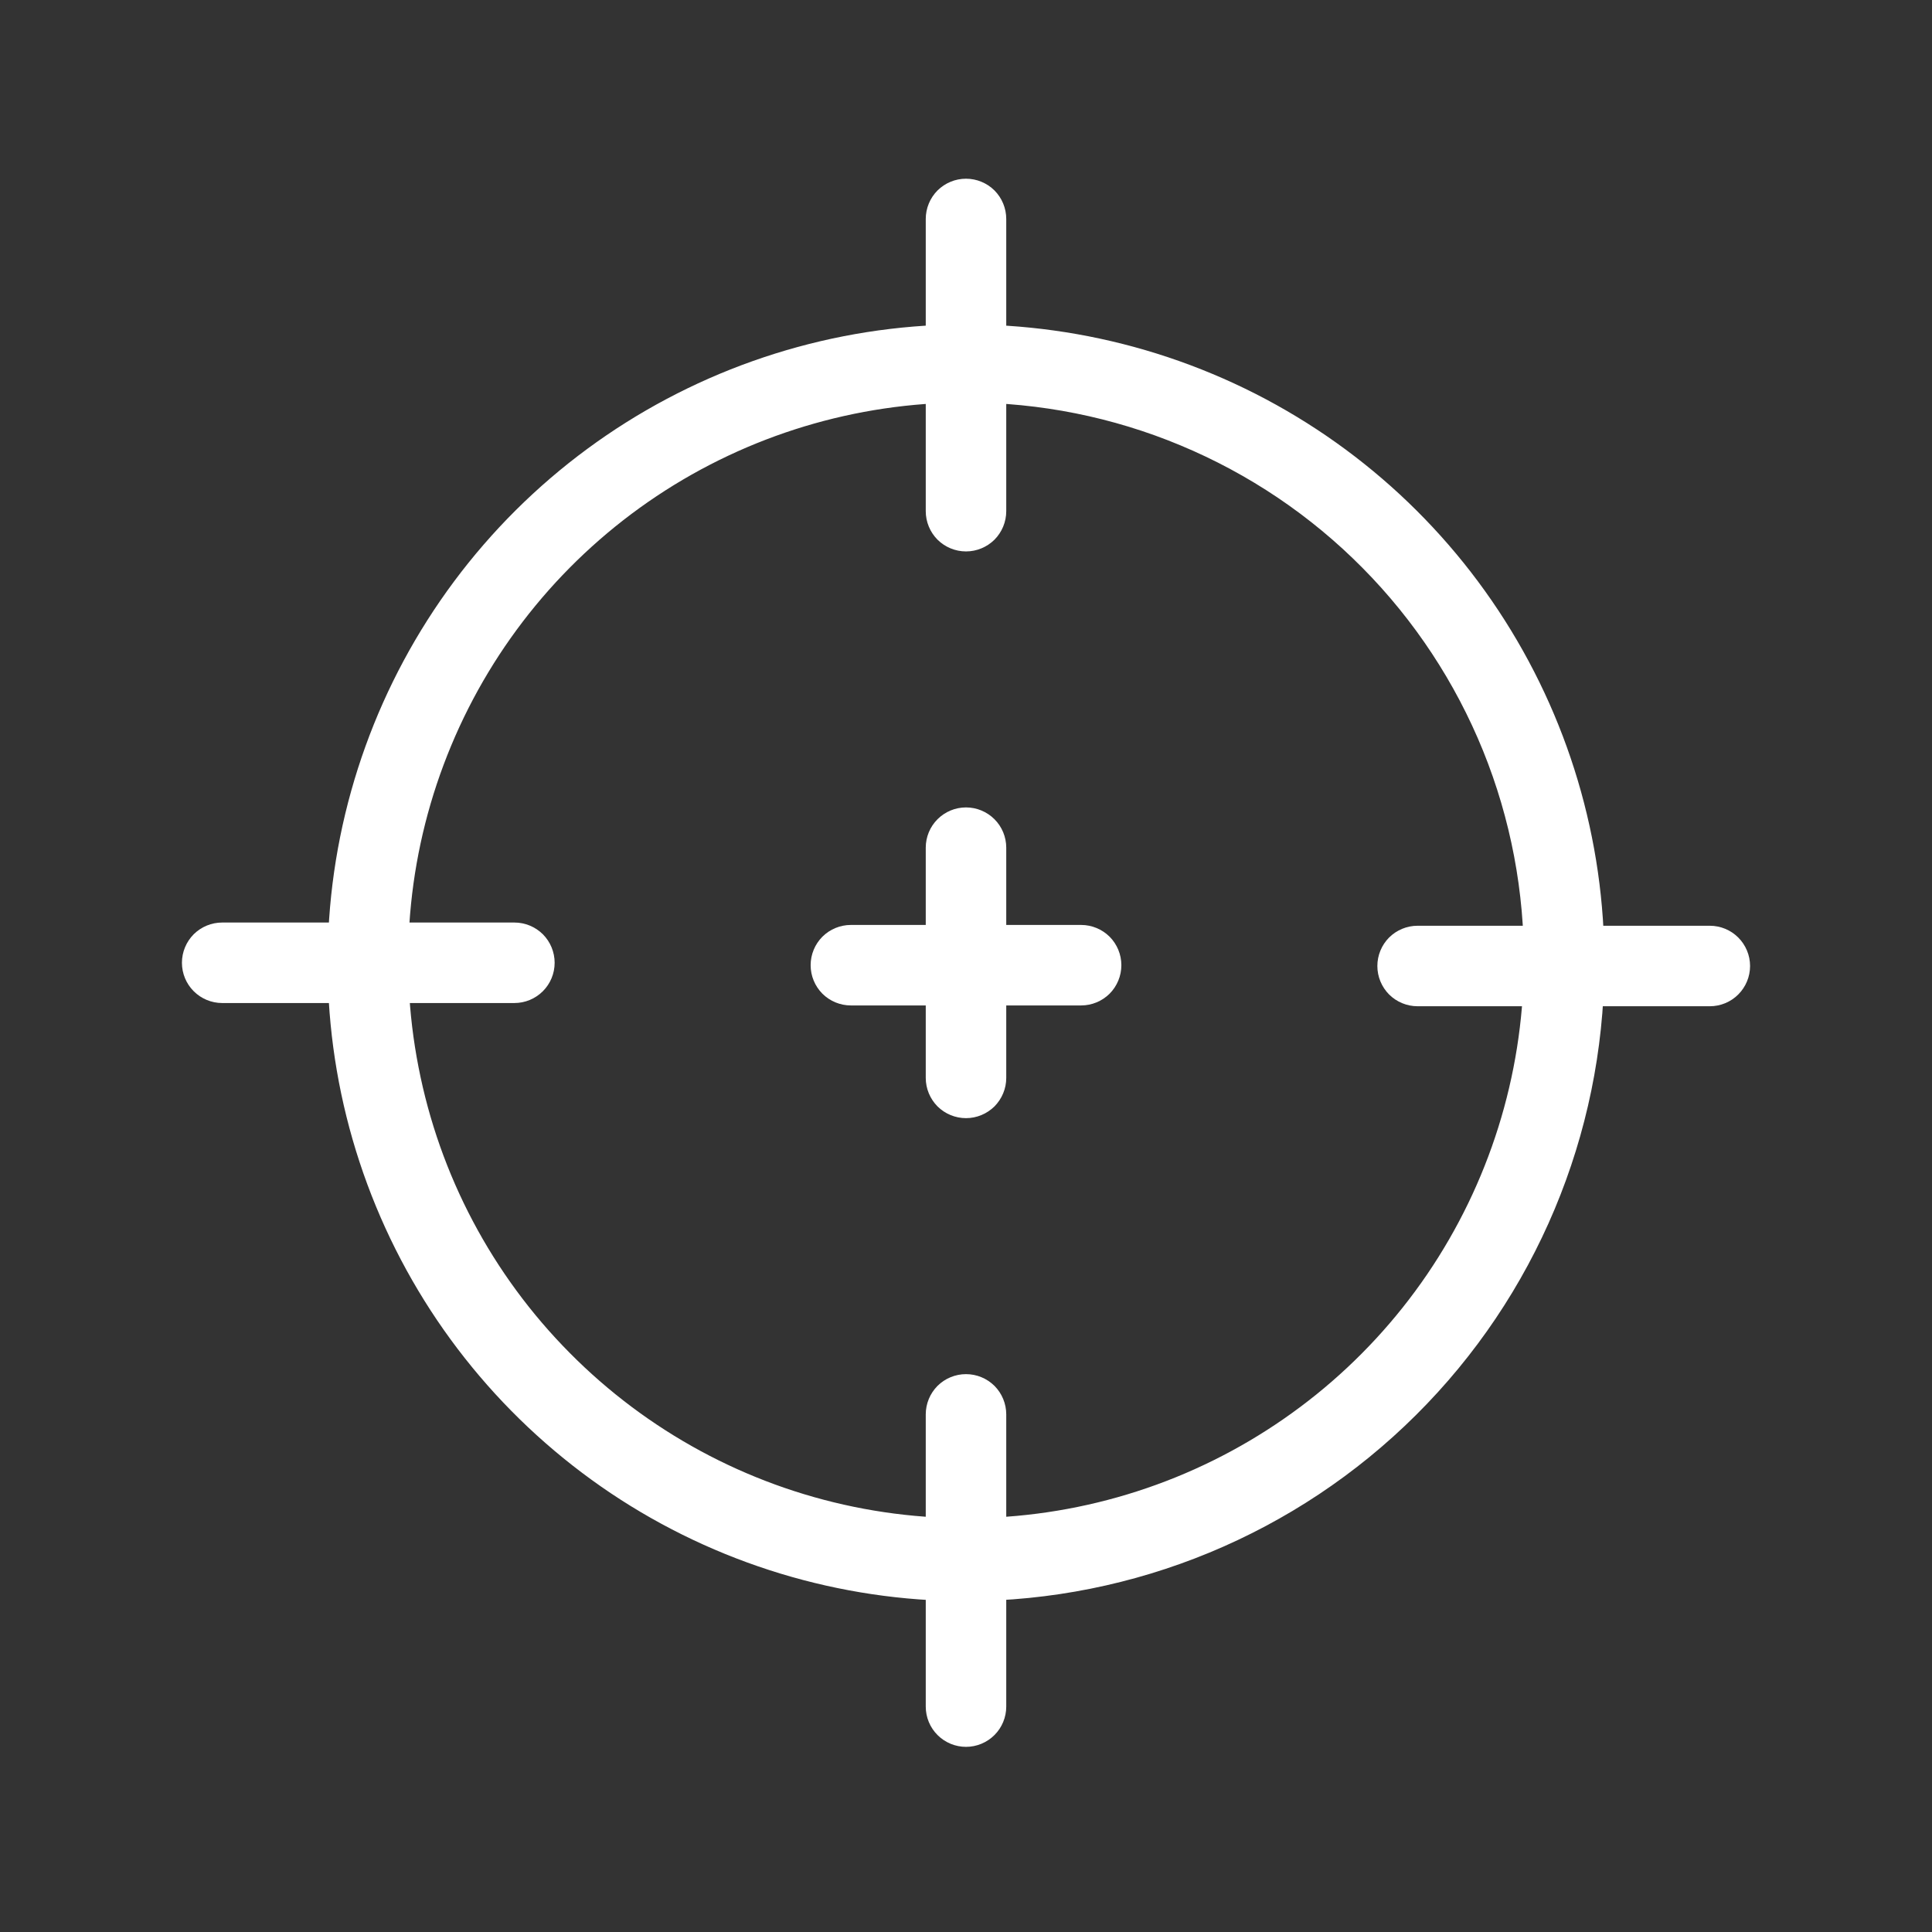 <svg width="24" height="24" viewBox="0 0 24 24" fill="none" xmlns="http://www.w3.org/2000/svg">
<rect x="0" y="0" width="24" height="24" fill="#333333" stroke="none"/>
<path d="M12 19.89C10.43 19.89 8.895 19.424 7.59 18.551C6.285 17.677 5.269 16.437 4.67 14.985C4.071 13.534 3.916 11.937 4.225 10.398C4.535 8.859 5.294 7.446 6.407 6.338C7.52 5.231 8.937 4.479 10.478 4.177C12.018 3.876 13.614 4.039 15.062 4.645C16.511 5.251 17.747 6.274 18.613 7.583C19.48 8.893 19.938 10.43 19.93 12C19.917 14.095 19.076 16.101 17.59 17.578C16.105 19.056 14.095 19.887 12 19.89ZM12 5C10.632 5 9.295 5.405 8.157 6.163C7.019 6.922 6.131 8 5.605 9.262C5.078 10.524 4.937 11.914 5.199 13.256C5.46 14.599 6.113 15.834 7.076 16.805C8.038 17.777 9.266 18.443 10.606 18.718C11.945 18.993 13.336 18.866 14.604 18.352C15.871 17.838 16.958 16.961 17.728 15.831C18.498 14.7 18.916 13.367 18.93 12C18.939 11.084 18.767 10.175 18.423 9.326C18.079 8.478 17.57 7.705 16.925 7.054C16.281 6.403 15.514 5.887 14.668 5.534C13.823 5.181 12.916 5 12 5Z" fill="white"/>
<path d="M12 6.85C11.867 6.85 11.74 6.797 11.646 6.704C11.553 6.61 11.5 6.483 11.5 6.35V2.72C11.5 2.587 11.553 2.46 11.646 2.366C11.74 2.273 11.867 2.22 12 2.22C12.133 2.22 12.26 2.273 12.354 2.366C12.447 2.46 12.5 2.587 12.5 2.72V6.35C12.5 6.483 12.447 6.61 12.354 6.704C12.26 6.797 12.133 6.85 12 6.85Z" fill="white"/>
<path d="M12 21.7C11.867 21.7 11.74 21.647 11.646 21.553C11.553 21.46 11.5 21.333 11.5 21.2V17.57C11.5 17.437 11.553 17.31 11.646 17.216C11.74 17.123 11.867 17.07 12 17.07C12.133 17.07 12.26 17.123 12.354 17.216C12.447 17.31 12.5 17.437 12.5 17.57V21.2C12.5 21.333 12.447 21.46 12.354 21.553C12.26 21.647 12.133 21.7 12 21.7Z" fill="white"/>
<path d="M21.24 12.5H17.61C17.477 12.5 17.35 12.447 17.256 12.354C17.163 12.26 17.11 12.133 17.11 12C17.11 11.867 17.163 11.74 17.256 11.646C17.35 11.553 17.477 11.5 17.61 11.5H21.24C21.373 11.5 21.5 11.553 21.593 11.646C21.687 11.74 21.74 11.867 21.74 12C21.74 12.133 21.687 12.26 21.593 12.354C21.5 12.447 21.373 12.5 21.24 12.5Z" fill="white"/>
<path d="M6.39 12.46H2.76C2.627 12.46 2.5 12.407 2.406 12.313C2.313 12.22 2.26 12.093 2.26 11.96C2.26 11.827 2.313 11.7 2.406 11.606C2.5 11.513 2.627 11.46 2.76 11.46H6.39C6.523 11.46 6.65 11.513 6.744 11.606C6.837 11.7 6.89 11.827 6.89 11.96C6.89 12.093 6.837 12.22 6.744 12.313C6.65 12.407 6.523 12.46 6.39 12.46Z" fill="white"/>
<path d="M13.43 12.49H10.57C10.437 12.49 10.31 12.437 10.216 12.344C10.123 12.25 10.07 12.123 10.07 11.99C10.07 11.857 10.123 11.73 10.216 11.636C10.31 11.543 10.437 11.49 10.57 11.49H13.43C13.563 11.49 13.69 11.543 13.784 11.636C13.877 11.73 13.93 11.857 13.93 11.99C13.93 12.123 13.877 12.25 13.784 12.344C13.69 12.437 13.563 12.49 13.43 12.49Z" fill="white"/>
<path d="M12 13.89C11.867 13.89 11.74 13.837 11.646 13.744C11.553 13.65 11.5 13.523 11.5 13.39V10.53C11.5 10.397 11.553 10.27 11.646 10.177C11.74 10.083 11.867 10.03 12 10.03C12.133 10.03 12.26 10.083 12.354 10.177C12.447 10.27 12.5 10.397 12.5 10.53V13.39C12.5 13.456 12.487 13.521 12.462 13.581C12.437 13.642 12.4 13.697 12.354 13.744C12.307 13.79 12.252 13.827 12.191 13.852C12.131 13.877 12.066 13.89 12 13.89Z" fill="white"/>
</svg>
